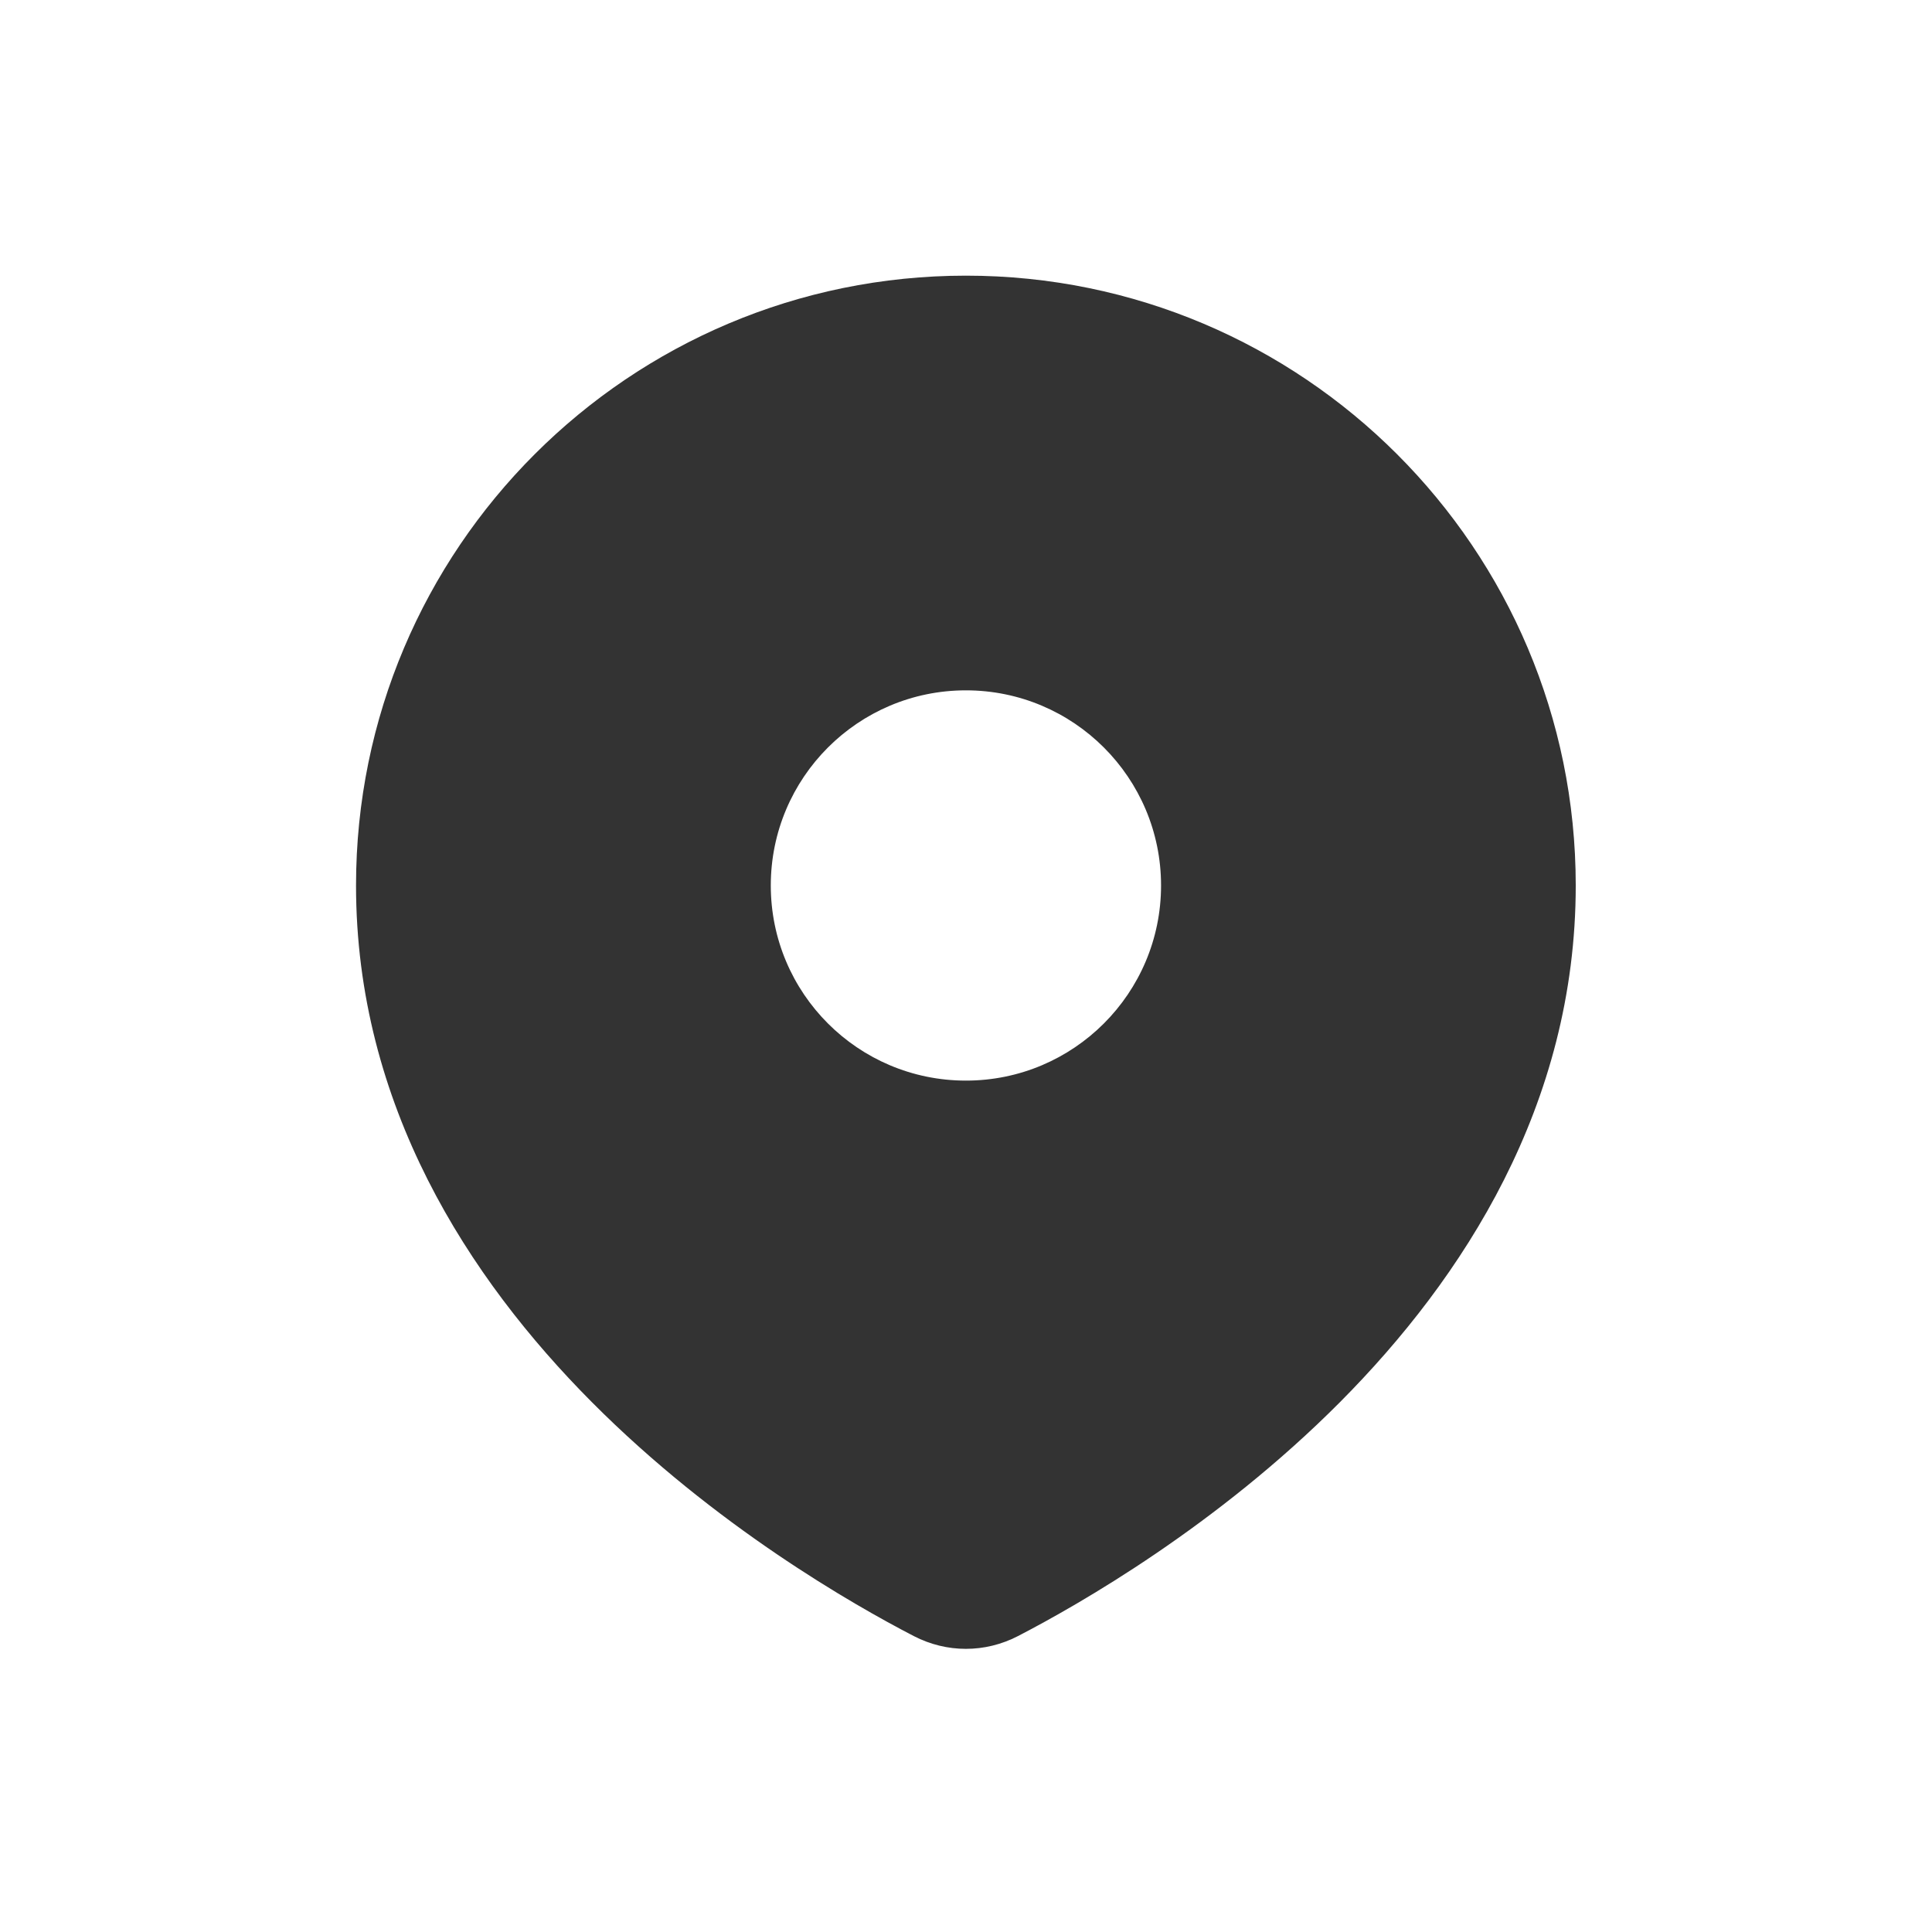 <svg width="25" height="25" viewBox="0 0 25 25" fill="none" xmlns="http://www.w3.org/2000/svg">
<path fill-rule="evenodd" clip-rule="evenodd" d="M12.896 20.638C14.419 19.851 19.79 16.703 19.79 11.458C19.79 7.431 16.526 4.167 12.499 4.167C8.472 4.167 5.207 7.431 5.207 11.458C5.207 16.703 10.579 19.851 12.101 20.638C12.354 20.768 12.643 20.768 12.896 20.638ZM12.499 14.583C14.225 14.583 15.624 13.184 15.624 11.458C15.624 9.732 14.225 8.333 12.499 8.333C10.773 8.333 9.374 9.732 9.374 11.458C9.374 13.184 10.773 14.583 12.499 14.583Z" fill="#333333"/>
<path d="M12.896 20.638L13.172 21.171H13.172L12.896 20.638ZM12.101 20.638L11.825 21.171H11.825L12.101 20.638ZM19.19 11.458C19.19 13.862 17.961 15.817 16.489 17.296C15.018 18.775 13.355 19.725 12.621 20.105L13.172 21.171C13.96 20.763 15.745 19.746 17.34 18.143C18.934 16.54 20.39 14.299 20.39 11.458H19.19ZM12.499 4.766C16.194 4.766 19.19 7.762 19.19 11.458H20.39C20.39 7.1 16.857 3.567 12.499 3.567V4.766ZM5.807 11.458C5.807 7.762 8.803 4.766 12.499 4.766V3.567C8.14 3.567 4.607 7.1 4.607 11.458H5.807ZM12.376 20.105C11.642 19.725 9.98 18.775 8.508 17.296C7.037 15.817 5.807 13.862 5.807 11.458H4.607C4.607 14.299 6.063 16.54 7.658 18.143C9.253 19.746 11.037 20.763 11.825 21.171L12.376 20.105ZM12.621 20.105C12.541 20.146 12.457 20.146 12.376 20.105L11.825 21.171C12.251 21.391 12.746 21.391 13.172 21.171L12.621 20.105ZM15.024 11.458C15.024 12.853 13.893 13.983 12.499 13.983V15.183C14.556 15.183 16.224 13.515 16.224 11.458H15.024ZM12.499 8.933C13.893 8.933 15.024 10.064 15.024 11.458H16.224C16.224 9.401 14.556 7.733 12.499 7.733V8.933ZM9.974 11.458C9.974 10.064 11.104 8.933 12.499 8.933V7.733C10.441 7.733 8.774 9.401 8.774 11.458H9.974ZM12.499 13.983C11.104 13.983 9.974 12.853 9.974 11.458H8.774C8.774 13.515 10.441 15.183 12.499 15.183V13.983Z" fill="#333333"/>
</svg>
